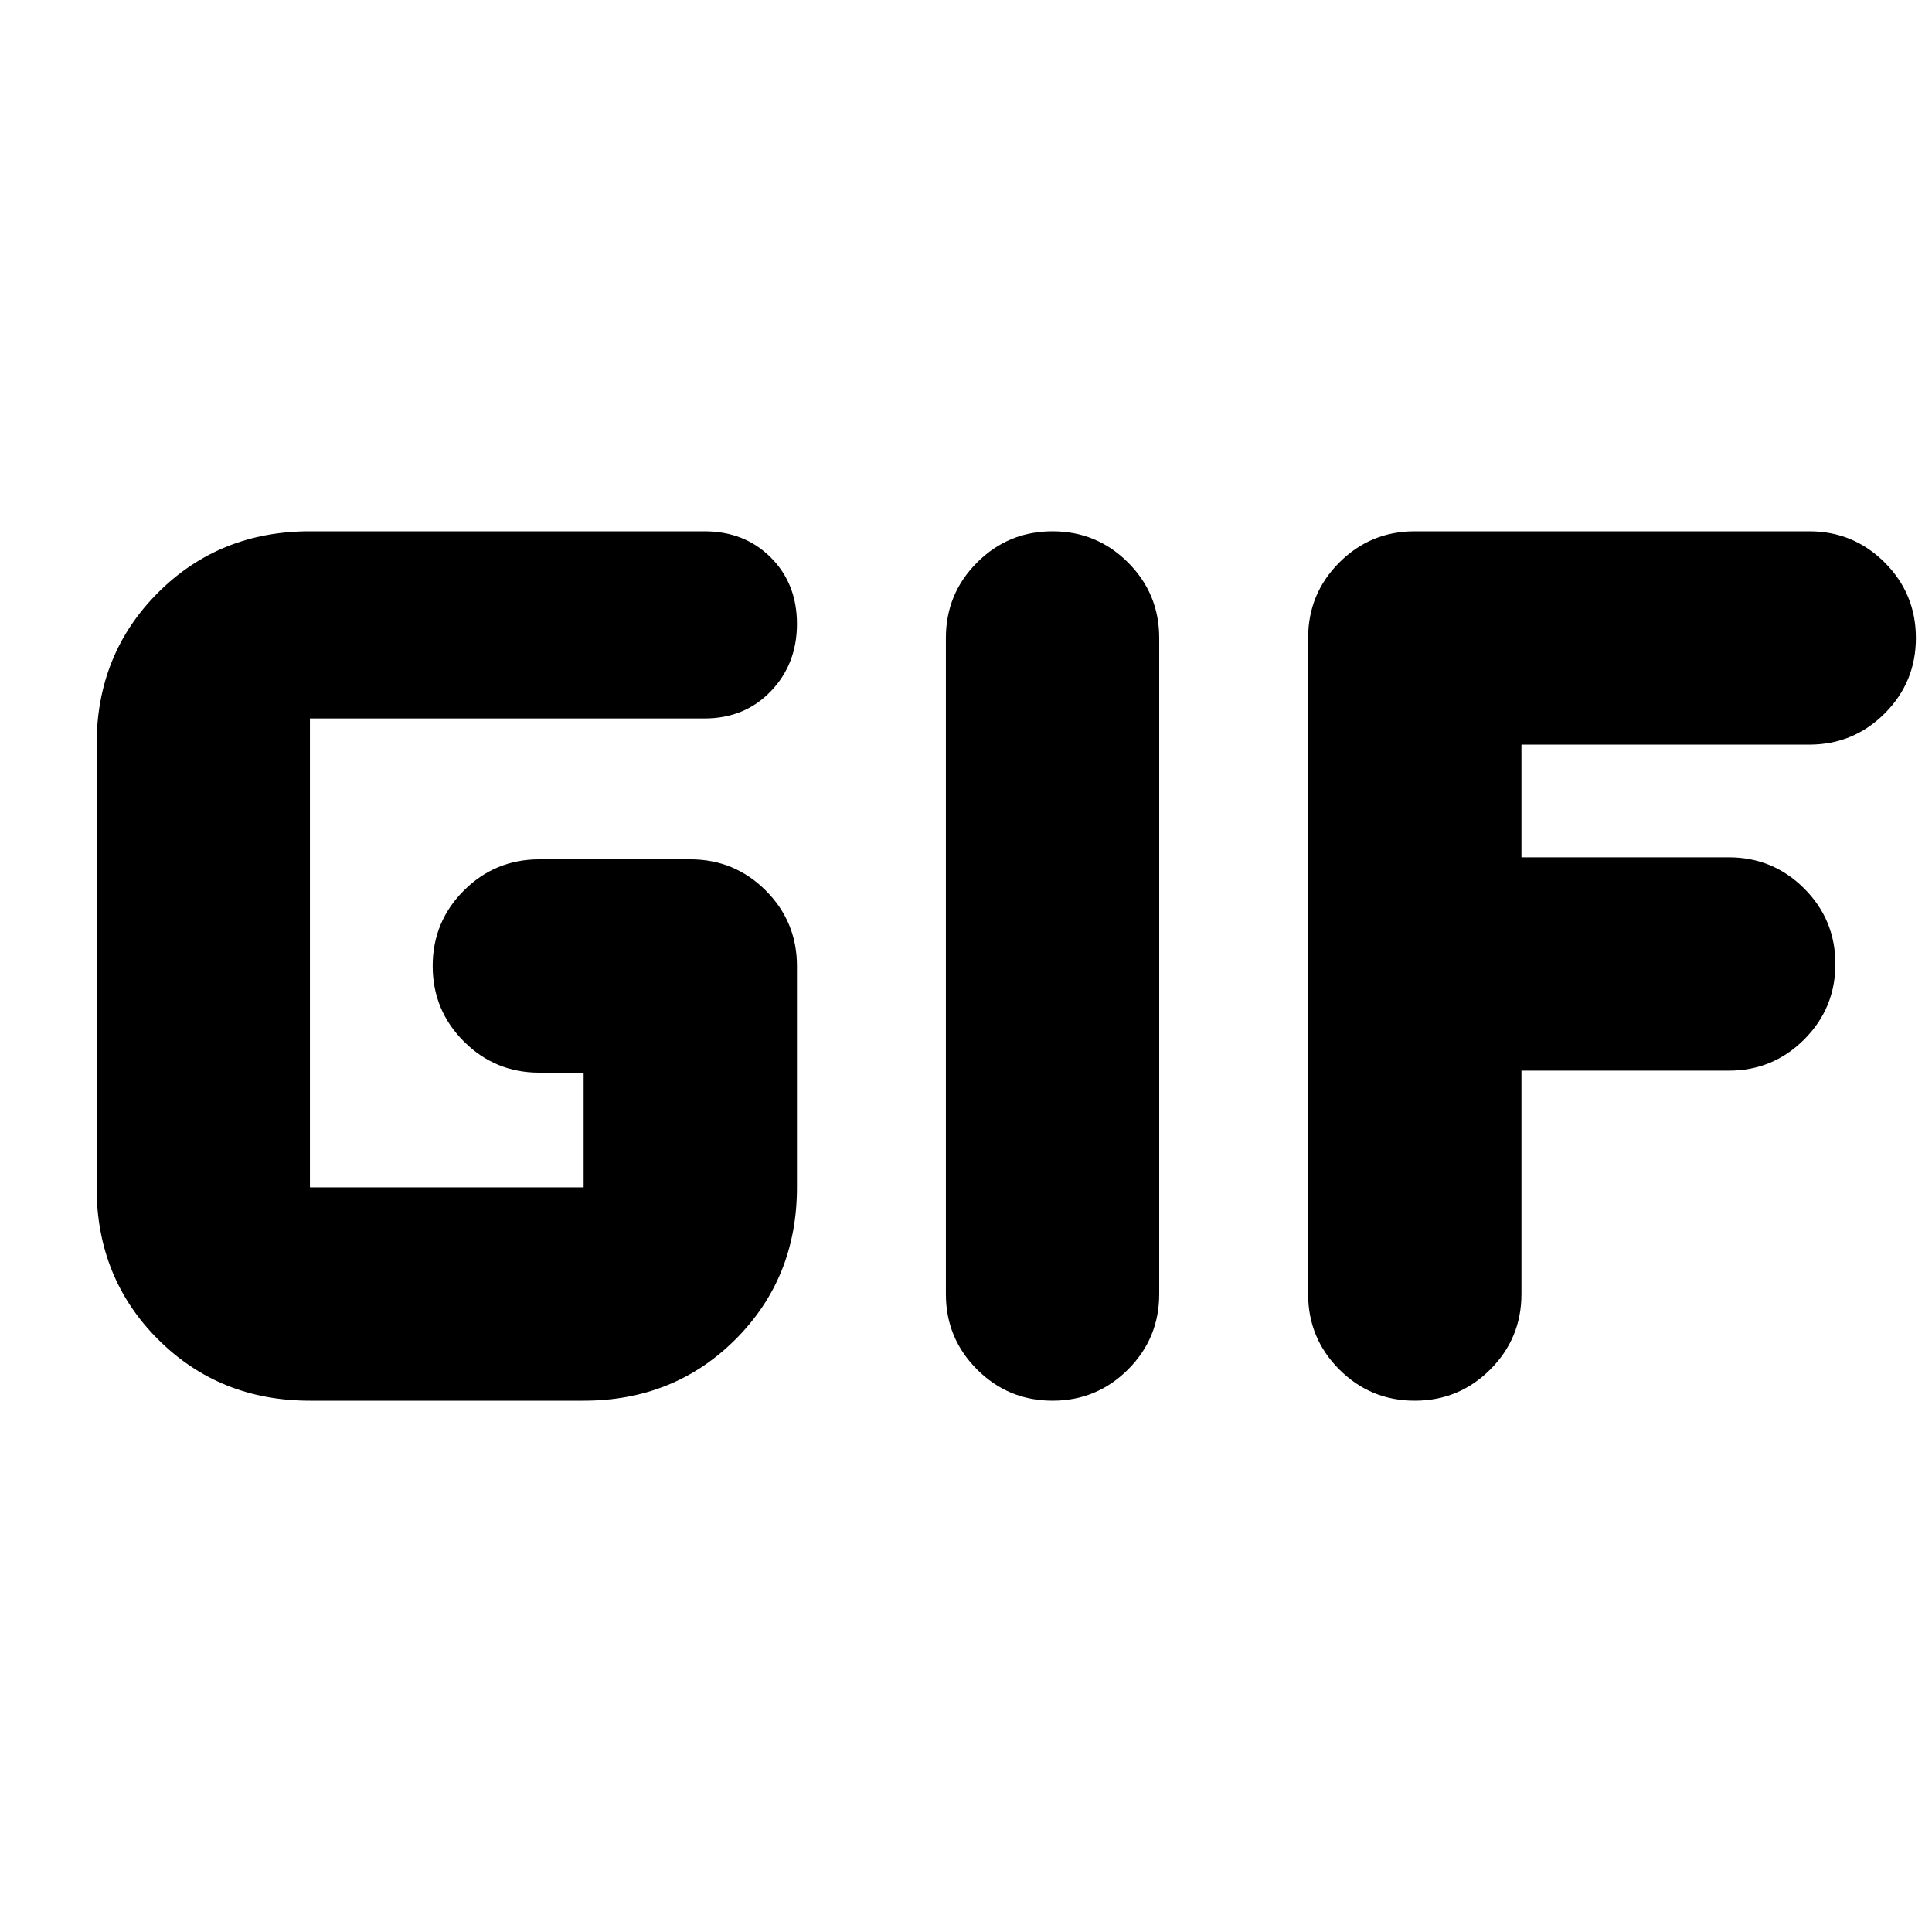 <svg xmlns="http://www.w3.org/2000/svg" height="24" viewBox="0 -960 960 960" width="24"><path d="M154-264q-45 0-75.5-30.5T48-370v-220q0-45 30.5-75.5T154-696h196q20 0 33 13t13 33q0 20-13 33.5T350-603H154v233h136v-57h-22q-22 0-37.5-15.5T215-480q0-22 15.5-37.5T268-533h75q22 0 37.5 15.5T396-480v110q0 45-30.5 75.5T290-264H154Zm316-53v-326q0-22 15.5-37.5T523-696q22 0 37.5 15.5T576-643v326q0 22-15.5 37.5T523-264q-22 0-37.5-15.5T470-317Zm180 0v-326q0-22 15.5-37.5T703-696h196q22 0 37.5 15.5T952-643q0 22-15.5 37.5T899-590H756v56h103q22 0 37.5 15.5T912-481q0 22-15.5 37.5T859-428H756v111q0 22-15.5 37.5T703-264q-22 0-37.5-15.5T650-317Z"/></svg>